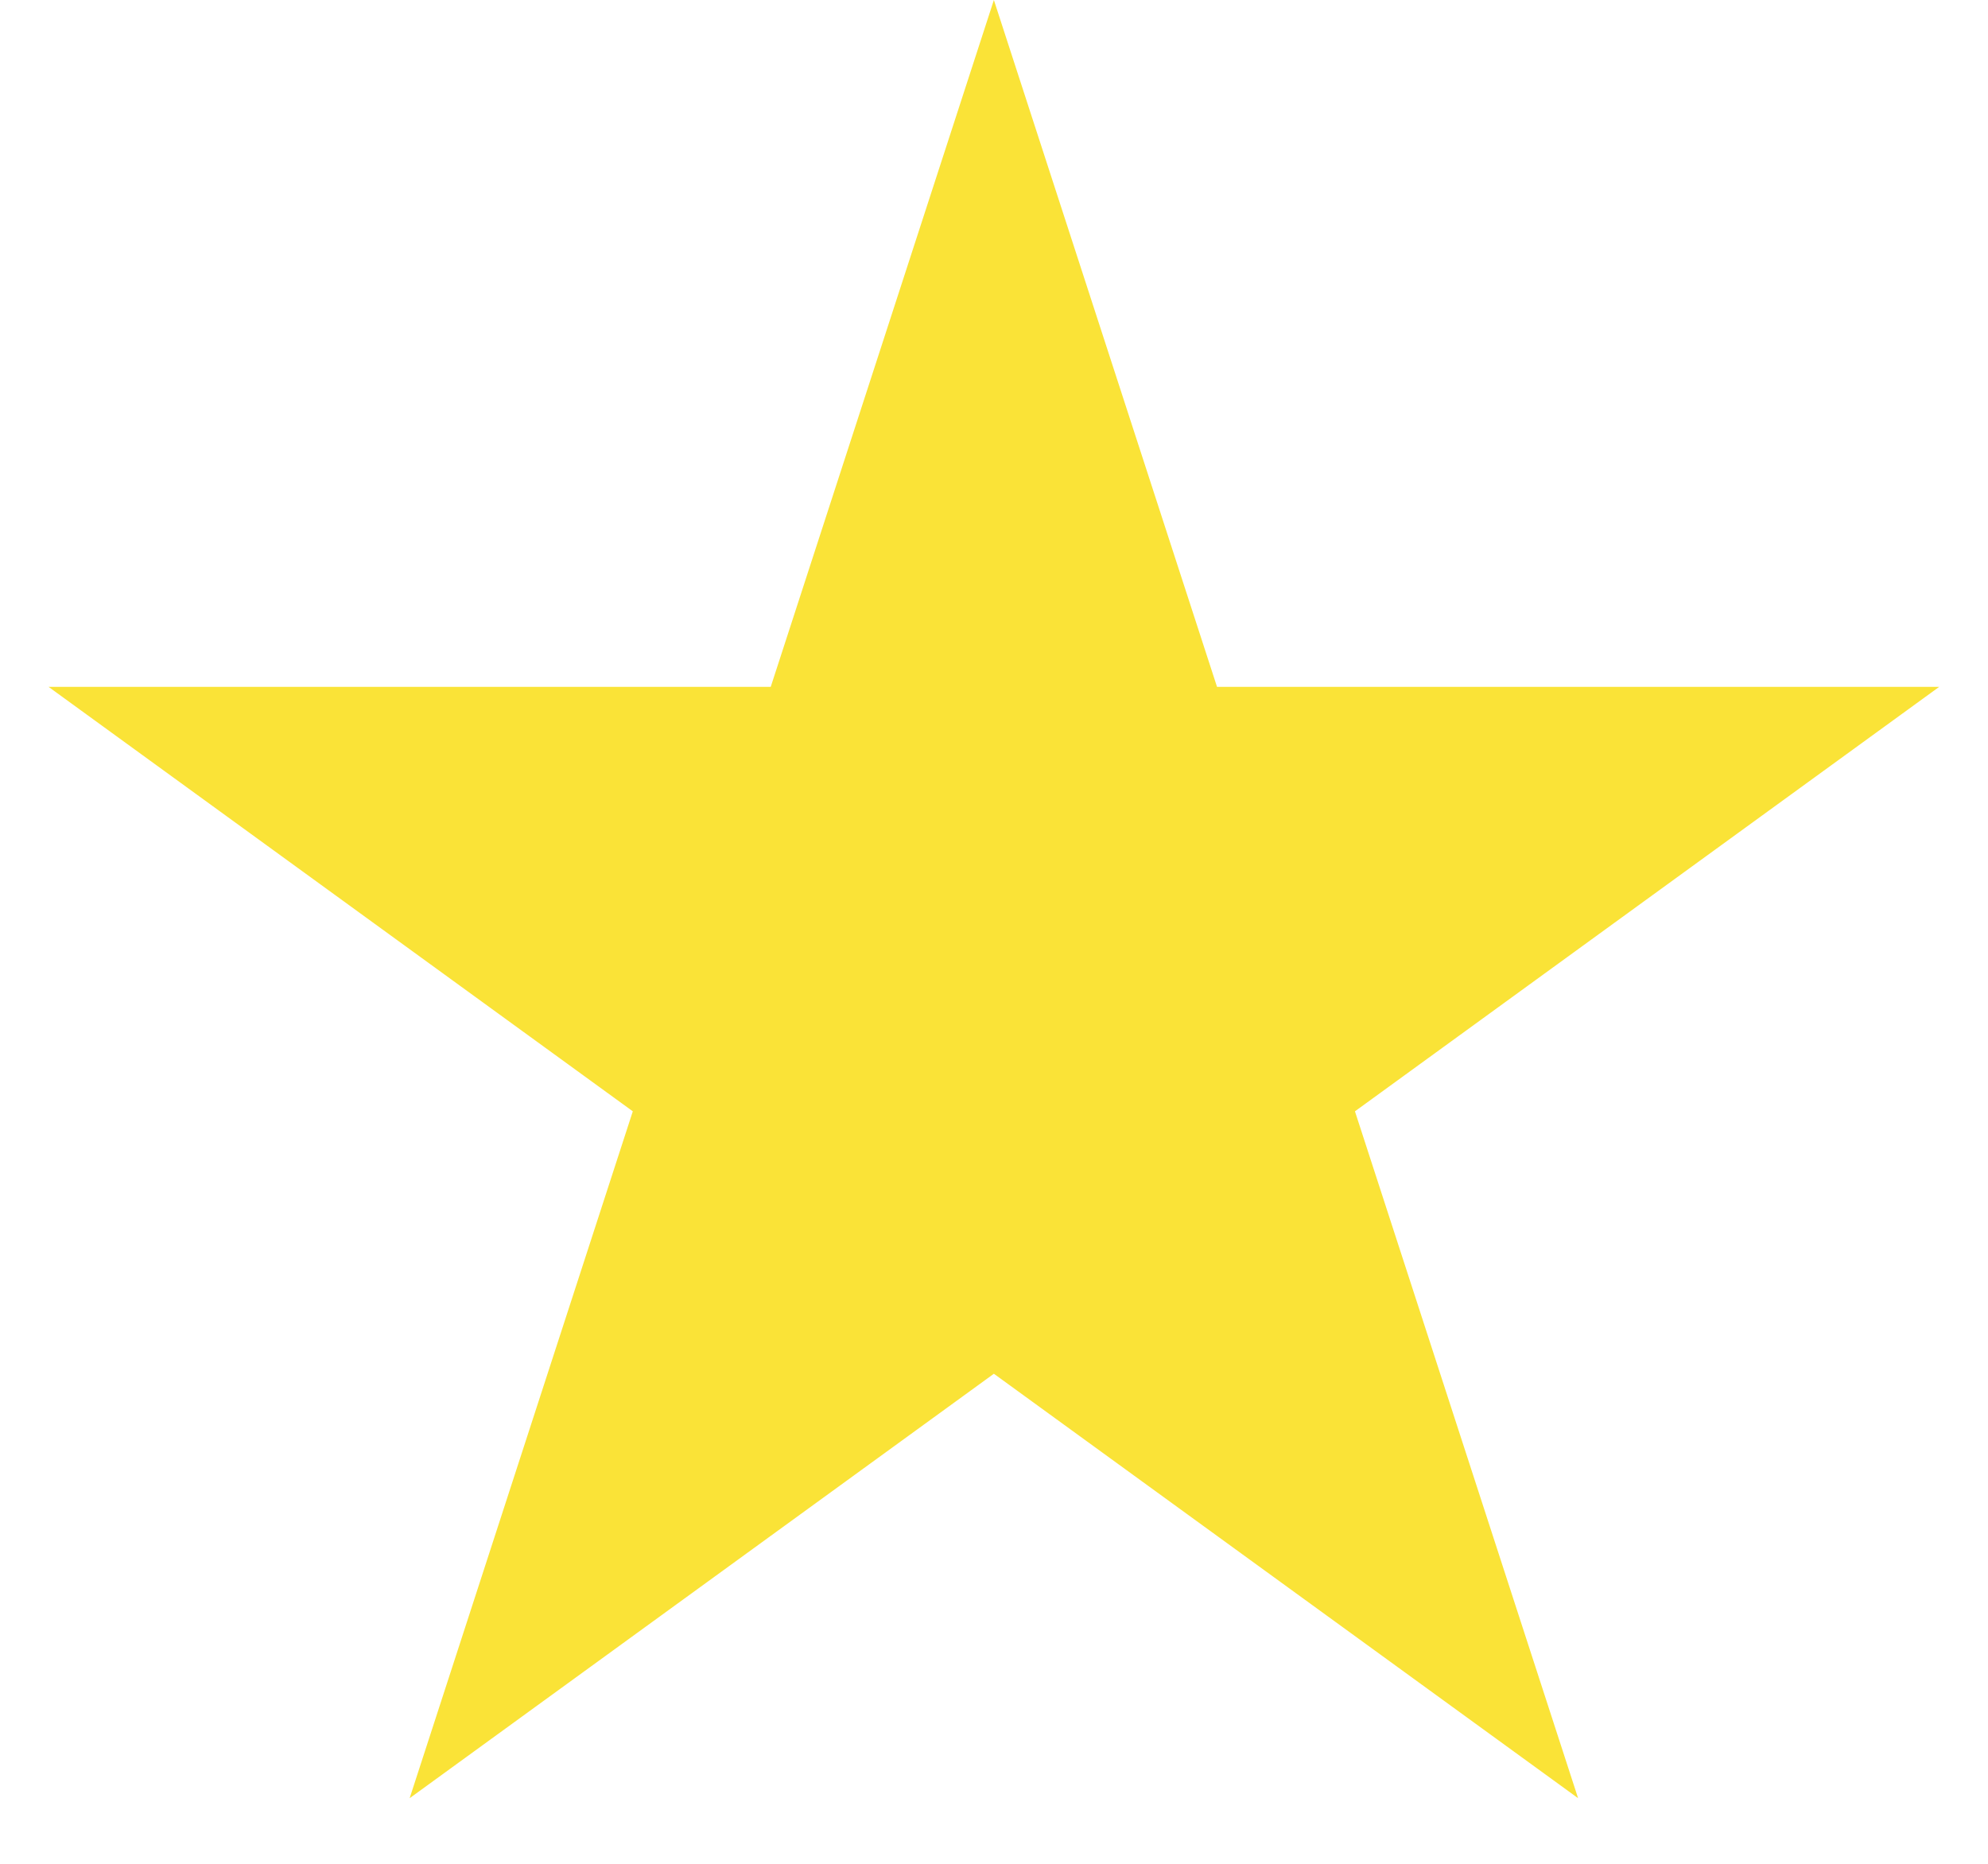 <svg width="16" height="15" viewBox="0 0 16 15" fill="none" xmlns="http://www.w3.org/2000/svg">
<path d="M7.999 0L9.795 5.528H15.607L10.905 8.944L12.701 14.472L7.999 11.056L3.297 14.472L5.093 8.944L0.391 5.528H6.203L7.999 0Z" fill="#FAE337"/>
</svg>
